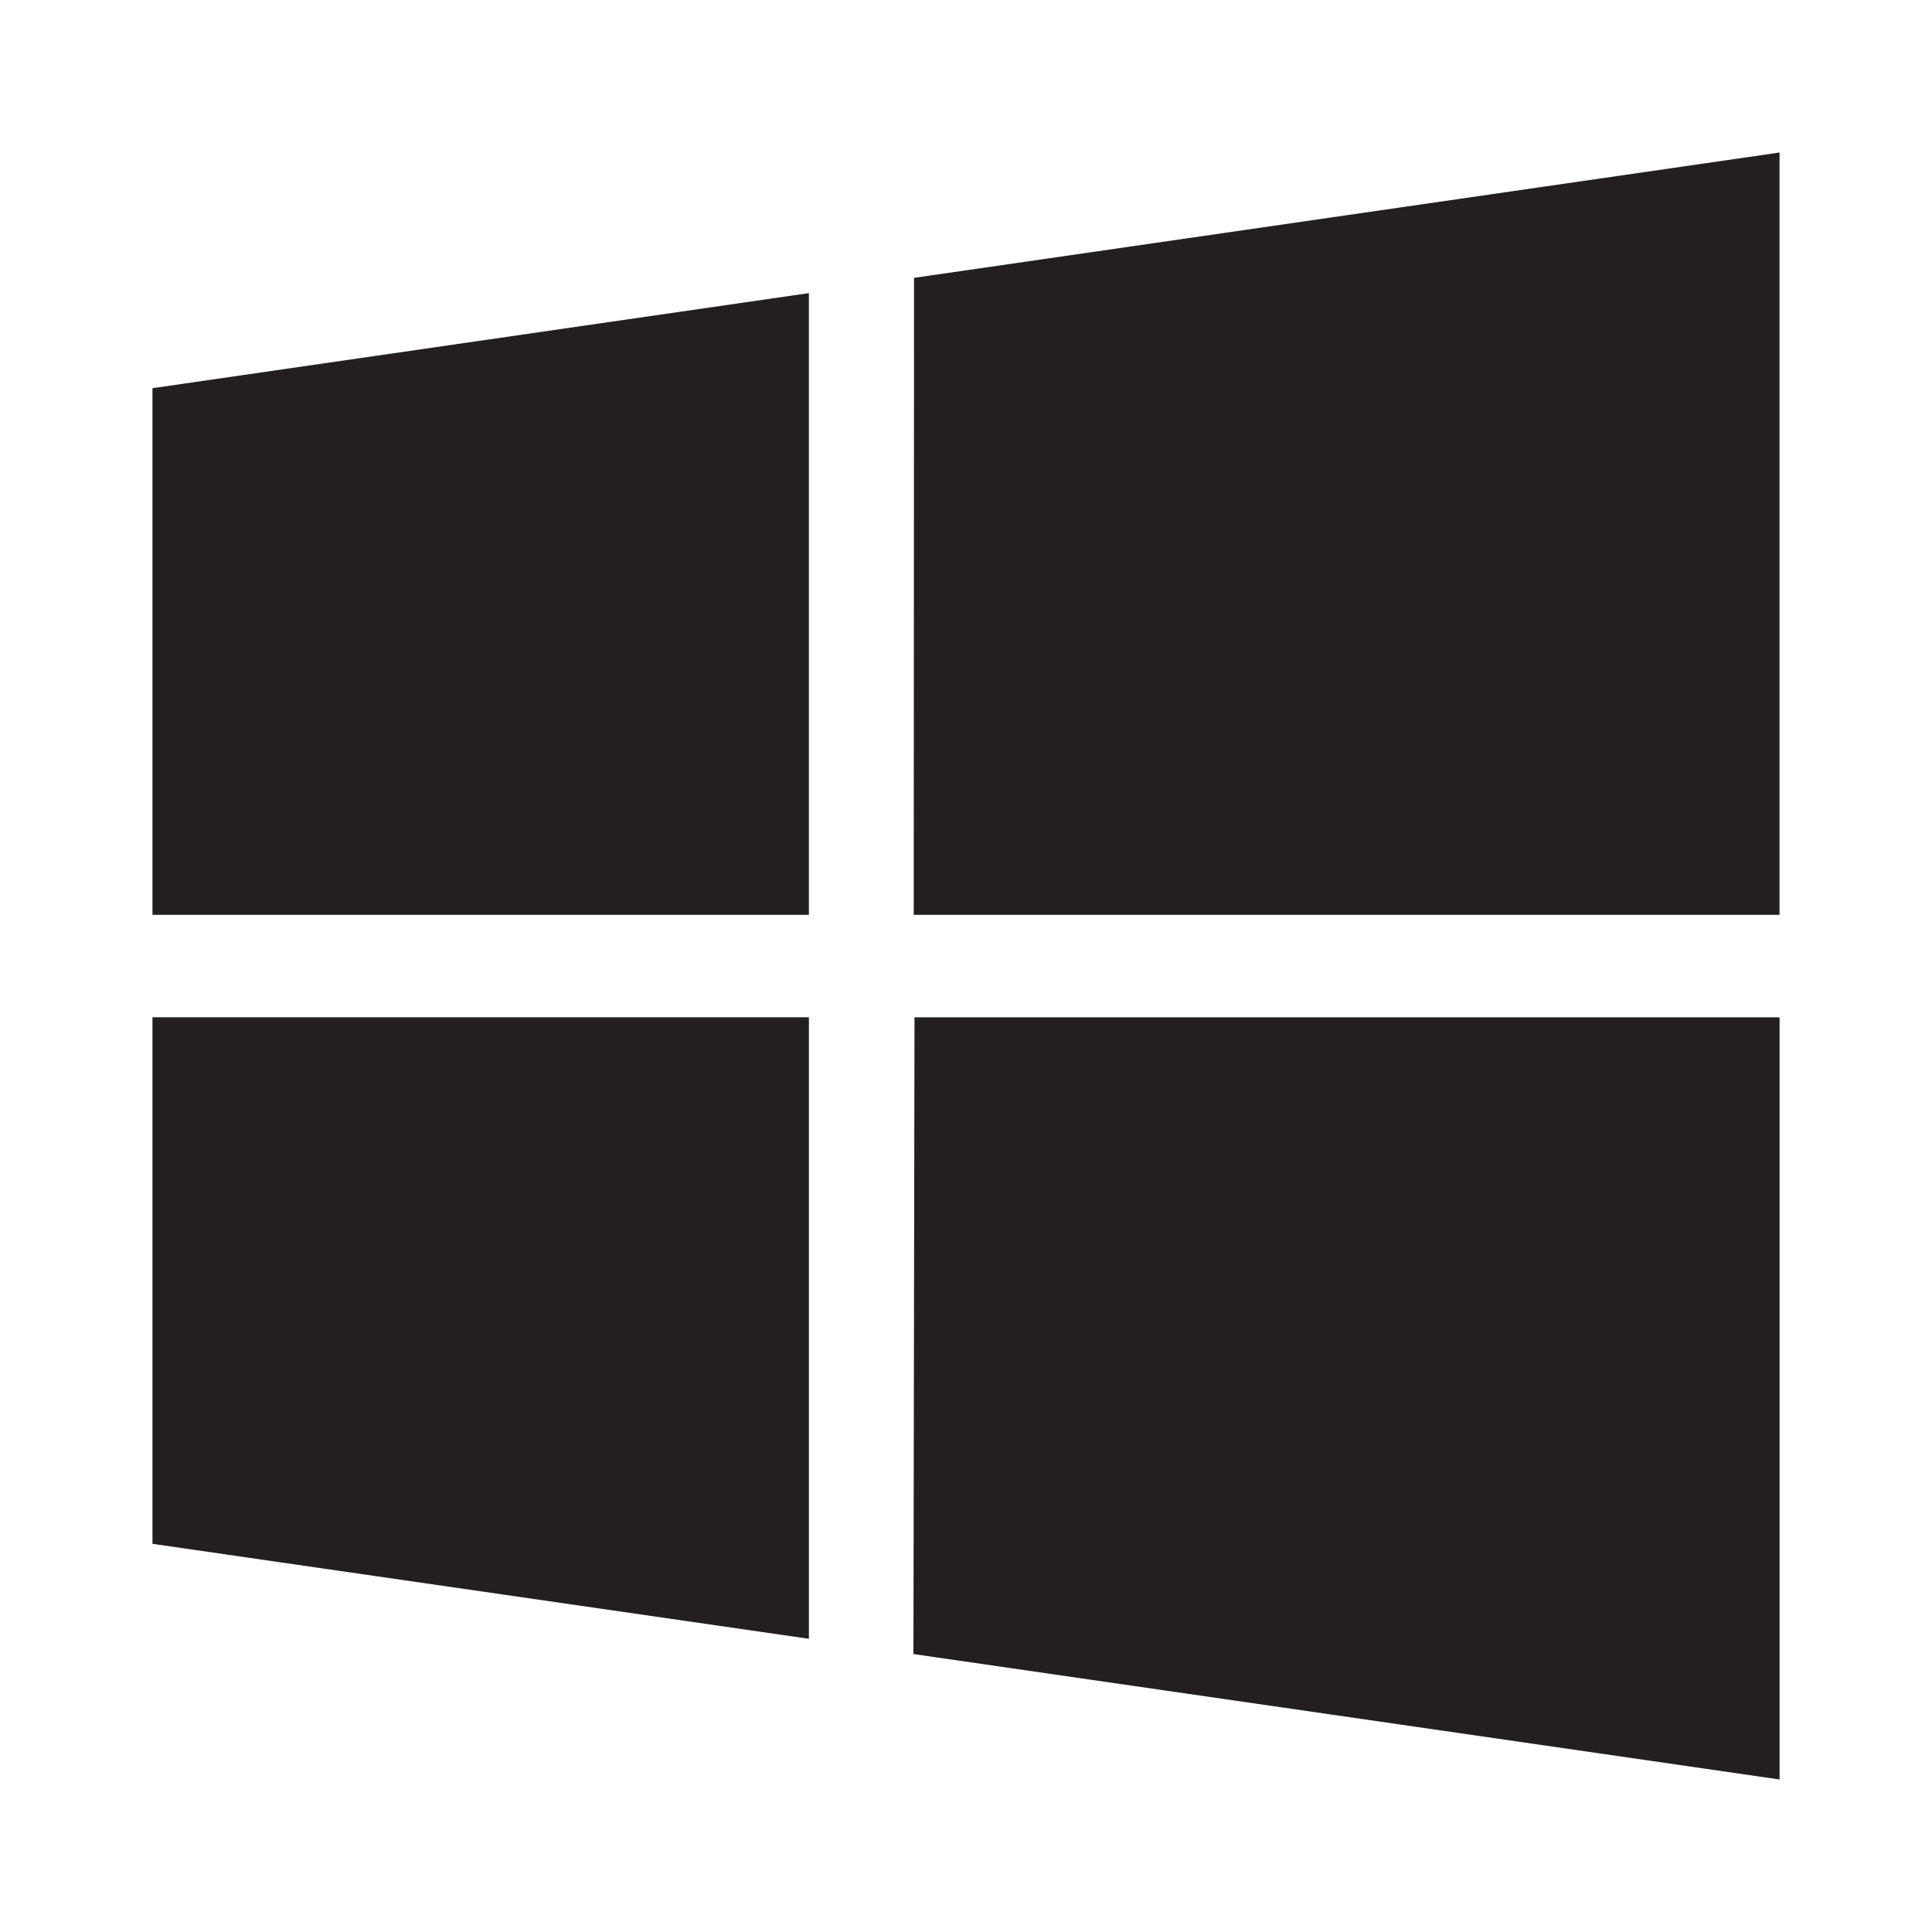 <svg xmlns="http://www.w3.org/2000/svg" x="0px" y="0px" width="38px" height="38px" viewBox="0 0 38 38" enable-background="new 0 0 38 38" xml:space="preserve">
<g>
	<path fill="#231f20" d="M15.91,32.233L2.999,30.365V20.008H15.91V32.233z"/>
	<path fill="#231f20" d="M35.001,17.994H17.972l0.006-12.529L35.001,3V17.994z"/>
	<path fill="#231f20" d="M35.001,35l-17.035-2.467l0.021-12.524h17.015V35z"/>
	<path fill="#231f20" d="M15.91,17.994H2.999V7.635l12.911-1.87V17.994z"/>
</g>
</svg>
